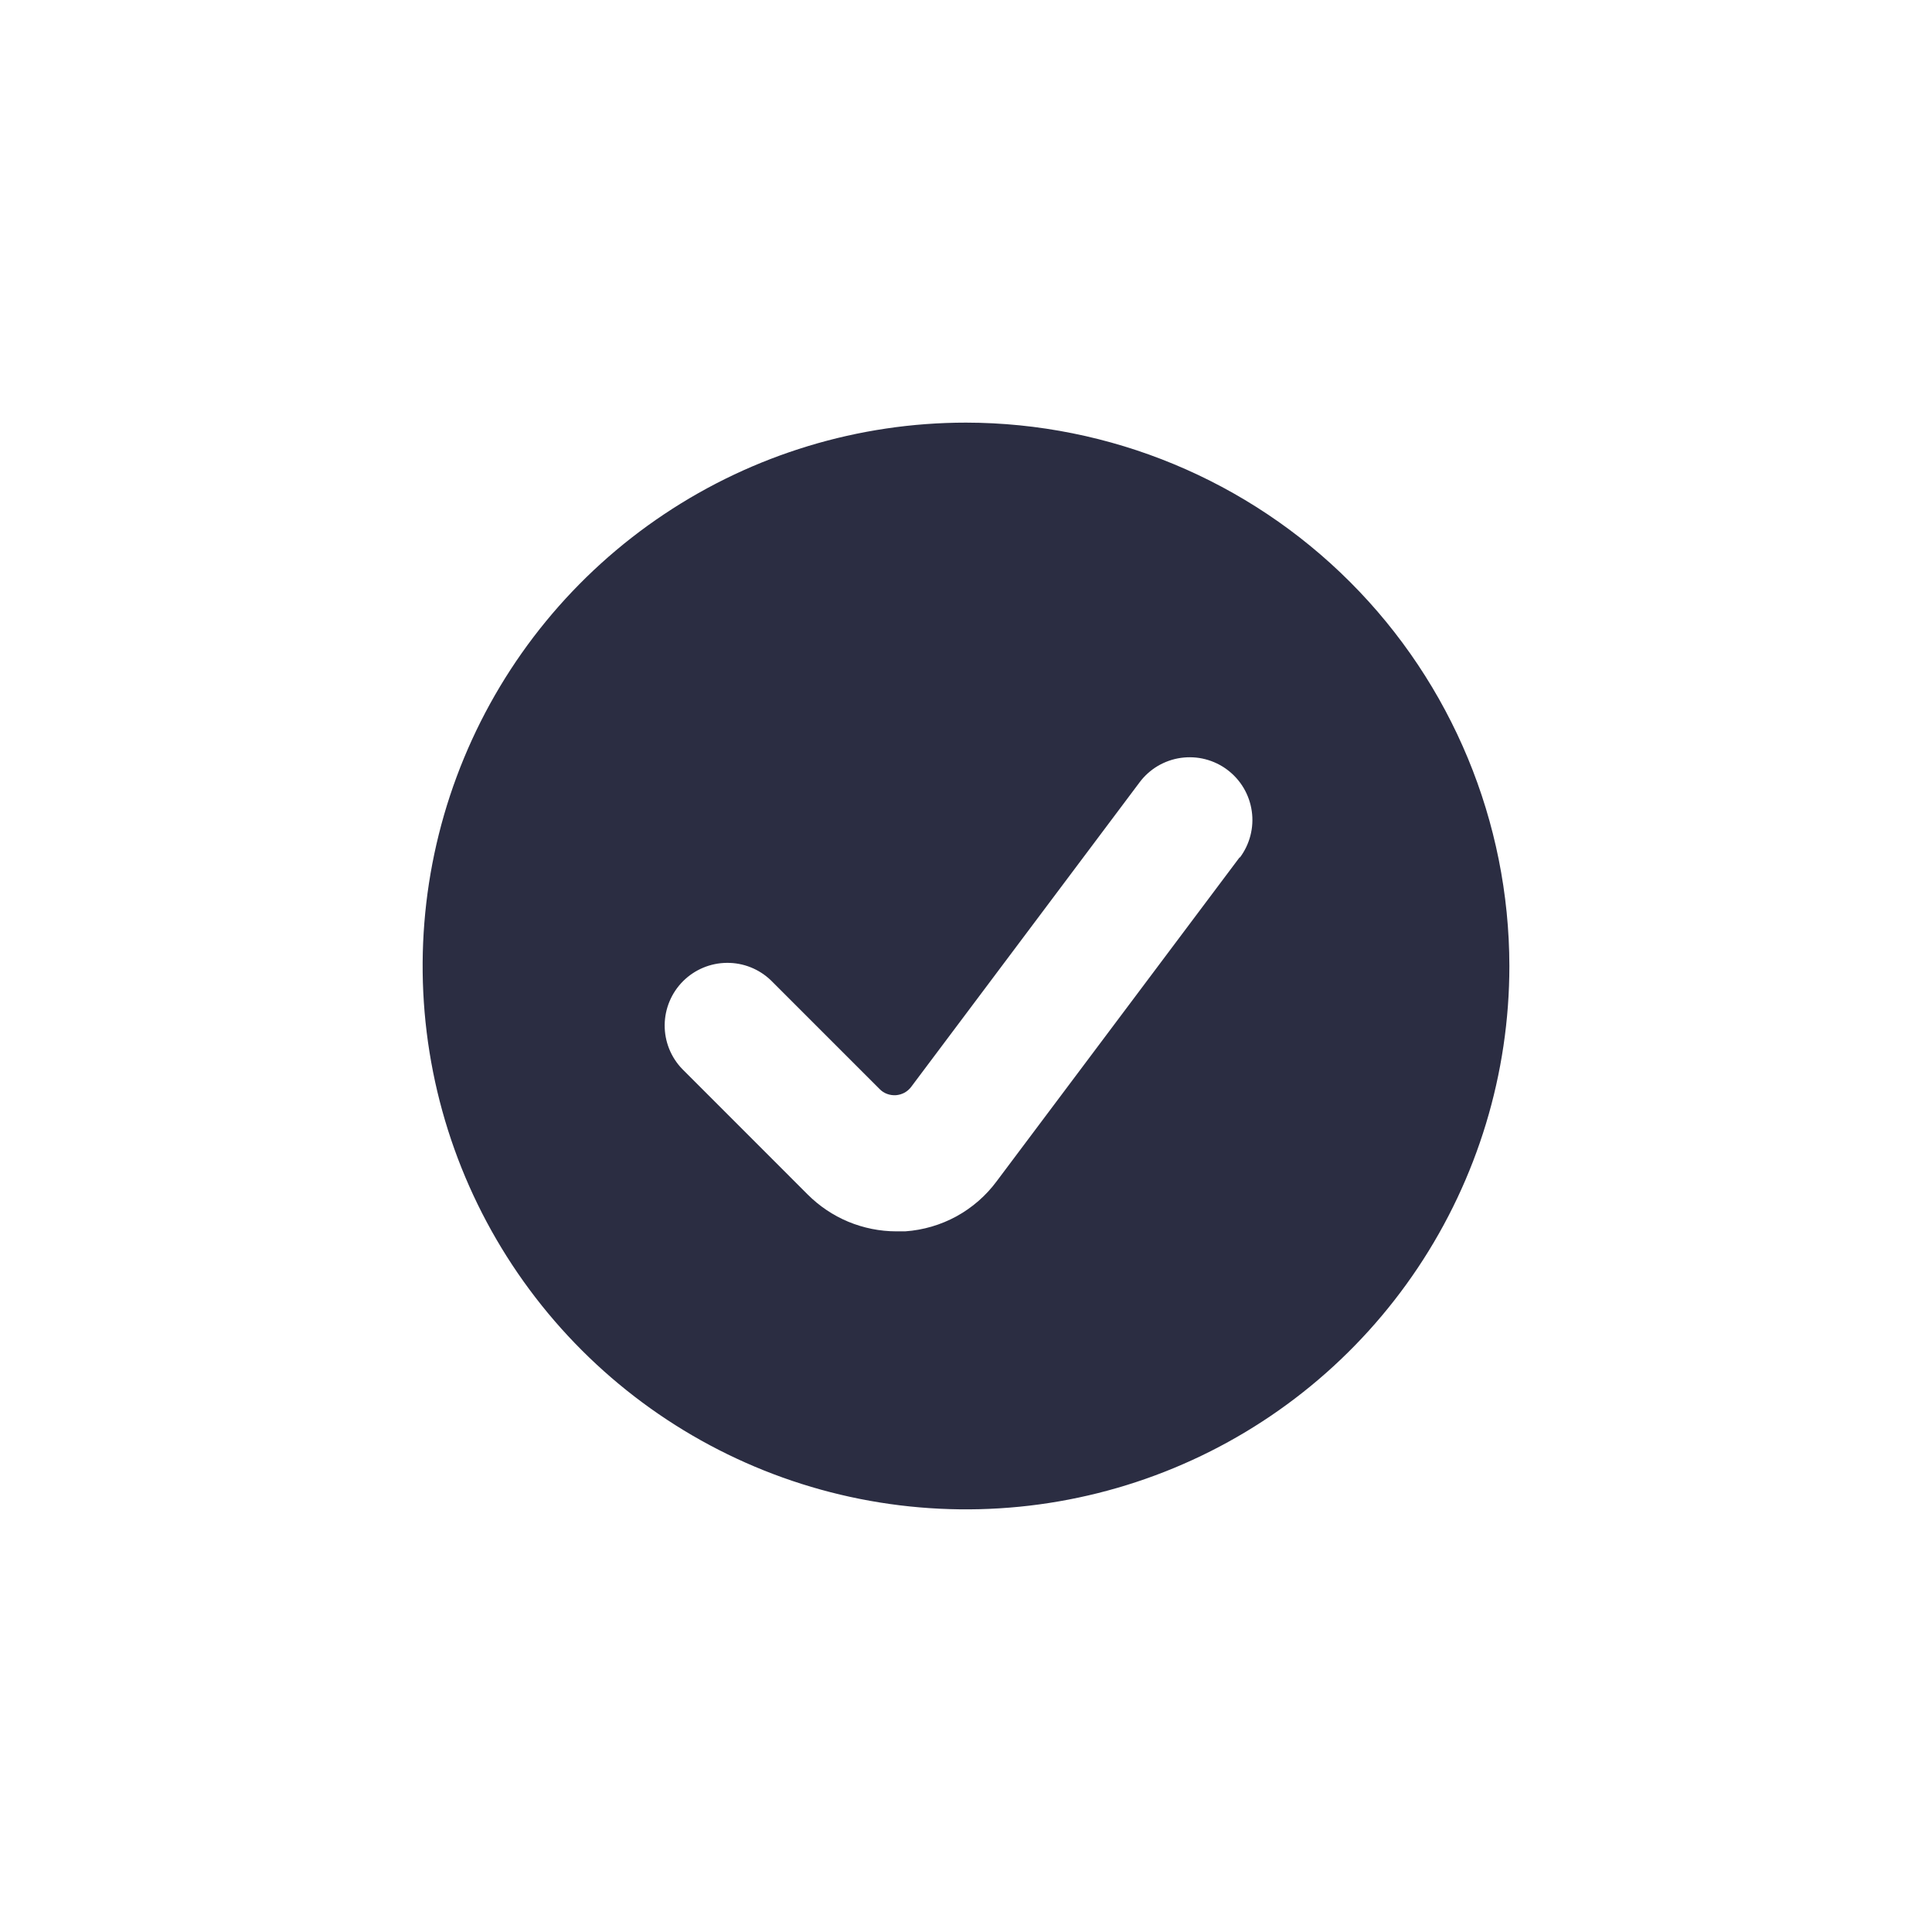 <svg width="32" height="32" viewBox="0 0 32 32" fill="none" xmlns="http://www.w3.org/2000/svg">
<path d="M16 7C14.22 7 12.48 7.528 11 8.517C9.52 9.505 8.366 10.911 7.685 12.556C7.004 14.2 6.826 16.01 7.173 17.756C7.52 19.502 8.377 21.105 9.636 22.364C10.895 23.623 12.498 24.48 14.244 24.827C15.99 25.174 17.8 24.996 19.444 24.315C21.089 23.634 22.494 22.48 23.483 21C24.472 19.52 25 17.78 25 16C24.997 13.614 24.048 11.326 22.361 9.639C20.674 7.952 18.386 7.003 16 7ZM20.532 14.2L16.509 19.564C16.332 19.804 16.104 20.002 15.843 20.146C15.581 20.289 15.291 20.374 14.993 20.395C14.945 20.395 14.895 20.395 14.847 20.395C14.574 20.395 14.303 20.34 14.051 20.236C13.799 20.131 13.57 19.977 13.377 19.784L11.301 17.707C11.111 17.511 11.007 17.249 11.009 16.977C11.012 16.704 11.121 16.444 11.314 16.251C11.507 16.059 11.767 15.95 12.039 15.948C12.312 15.945 12.574 16.05 12.77 16.239L14.57 18.039C14.605 18.075 14.647 18.102 14.694 18.119C14.74 18.136 14.79 18.143 14.839 18.14C14.889 18.136 14.937 18.122 14.98 18.099C15.024 18.075 15.062 18.042 15.092 18.002L18.875 12.958C18.956 12.849 19.059 12.757 19.176 12.687C19.294 12.618 19.423 12.572 19.558 12.553C19.693 12.534 19.831 12.541 19.963 12.575C20.095 12.609 20.219 12.668 20.328 12.75C20.437 12.832 20.529 12.934 20.599 13.052C20.668 13.169 20.714 13.299 20.733 13.434C20.753 13.569 20.745 13.707 20.711 13.839C20.677 13.971 20.618 14.095 20.536 14.204L20.532 14.2Z" fill="#2B2D42"/>
</svg>
